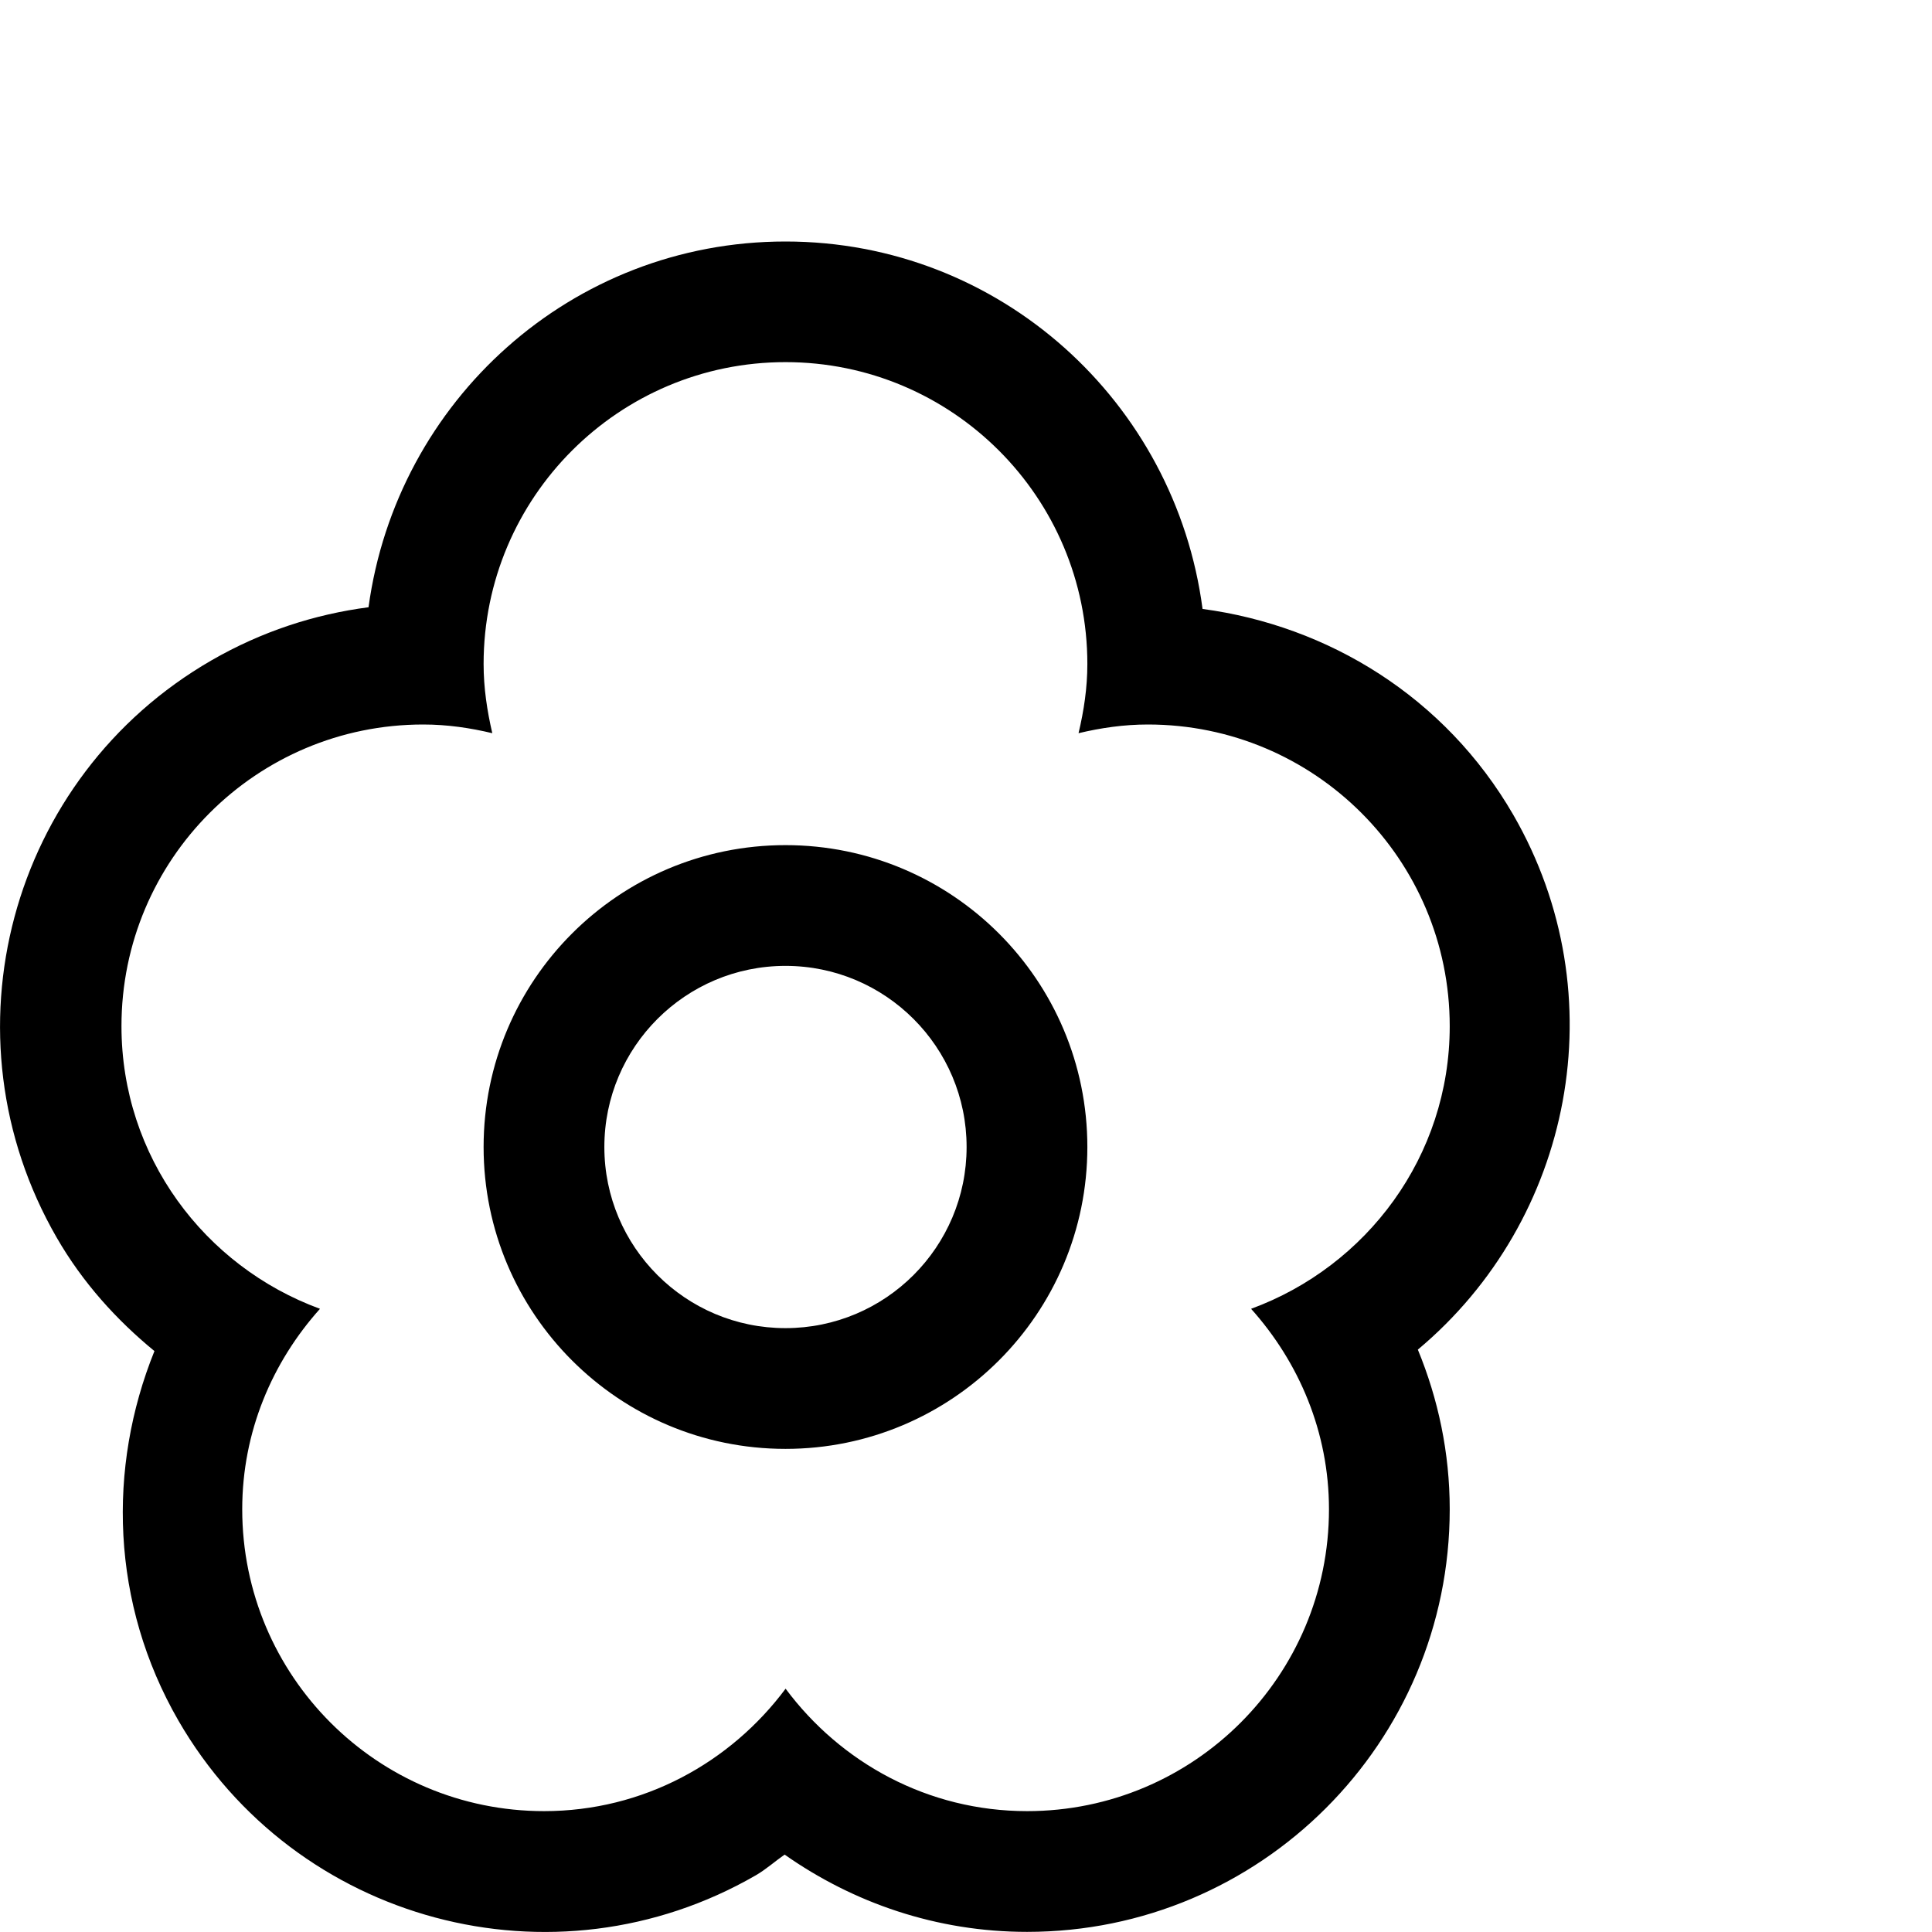 <?xml version="1.0" encoding="iso-8859-1"?>
<!-- Generator: Adobe Illustrator 16.0.0, SVG Export Plug-In . SVG Version: 6.00 Build 0)  -->
<!DOCTYPE svg PUBLIC "-//W3C//DTD SVG 1.1//EN" "http://www.w3.org/Graphics/SVG/1.1/DTD/svg11.dtd">
<svg version="1.1" xmlns="http://www.w3.org/2000/svg" xmlns:xlink="http://www.w3.org/1999/xlink" x="0px" y="0px" width="16px"
	 height="16px" viewBox="0 0 16 16" style="enable-background:new 0 0 16 16;" xml:space="preserve">
<g id="_x33_0-environment_-_flower" style="enable-background:new    ;">
	<path style="fill-rule:evenodd;clip-rule:evenodd;" d="M12.533,6.749c-0.566-0.979-1.535-1.567-2.574-1.706
		C9.734,3.329,8.281,2,6.505,2C4.733,2,3.284,3.321,3.052,5.029C2.606,5.087,2.165,5.23,1.751,5.469
		C0.077,6.435-0.497,8.575,0.47,10.25c0.215,0.373,0.496,0.682,0.809,0.939c-0.39,0.965-0.362,2.089,0.199,3.061
		c0.967,1.673,3.108,2.247,4.782,1.28c0.086-0.05,0.157-0.115,0.238-0.171c0.569,0.4,1.259,0.64,2.008,0.64
		c1.932,0,3.5-1.566,3.5-3.5c0-0.469-0.096-0.914-0.264-1.322C13.023,10.105,13.395,8.244,12.533,6.749z M10.361,10.839
		c0.396,0.442,0.645,1.02,0.645,1.66c0,1.381-1.119,2.5-2.5,2.5c-0.822,0-1.544-0.401-2-1.014c-0.456,0.612-1.179,1.014-2,1.014
		c-1.381,0-2.5-1.119-2.5-2.5c0-0.641,0.248-1.218,0.644-1.66c-0.957-0.351-1.644-1.262-1.644-2.34C1.005,7.118,2.124,6,3.505,6
		c0.198,0,0.388,0.028,0.572,0.072C4.034,5.887,4.005,5.697,4.005,5.499c0-1.381,1.12-2.5,2.5-2.5s2.5,1.119,2.5,2.5
		c0,0.198-0.029,0.388-0.073,0.573C9.117,6.028,9.307,6,9.506,6c1.381,0,2.5,1.118,2.5,2.499
		C12.006,9.577,11.318,10.488,10.361,10.839z M6.505,6.999c-1.381,0-2.5,1.119-2.5,2.5s1.12,2.5,2.5,2.5s2.5-1.119,2.5-2.5
		S7.886,6.999,6.505,6.999z M6.505,10.999c-0.828,0-1.5-0.672-1.5-1.5s0.672-1.5,1.5-1.5s1.5,0.672,1.5,1.5
		S7.333,10.999,6.505,10.999z"/>
</g>
<g id="Layer_1">
</g>
</svg>
